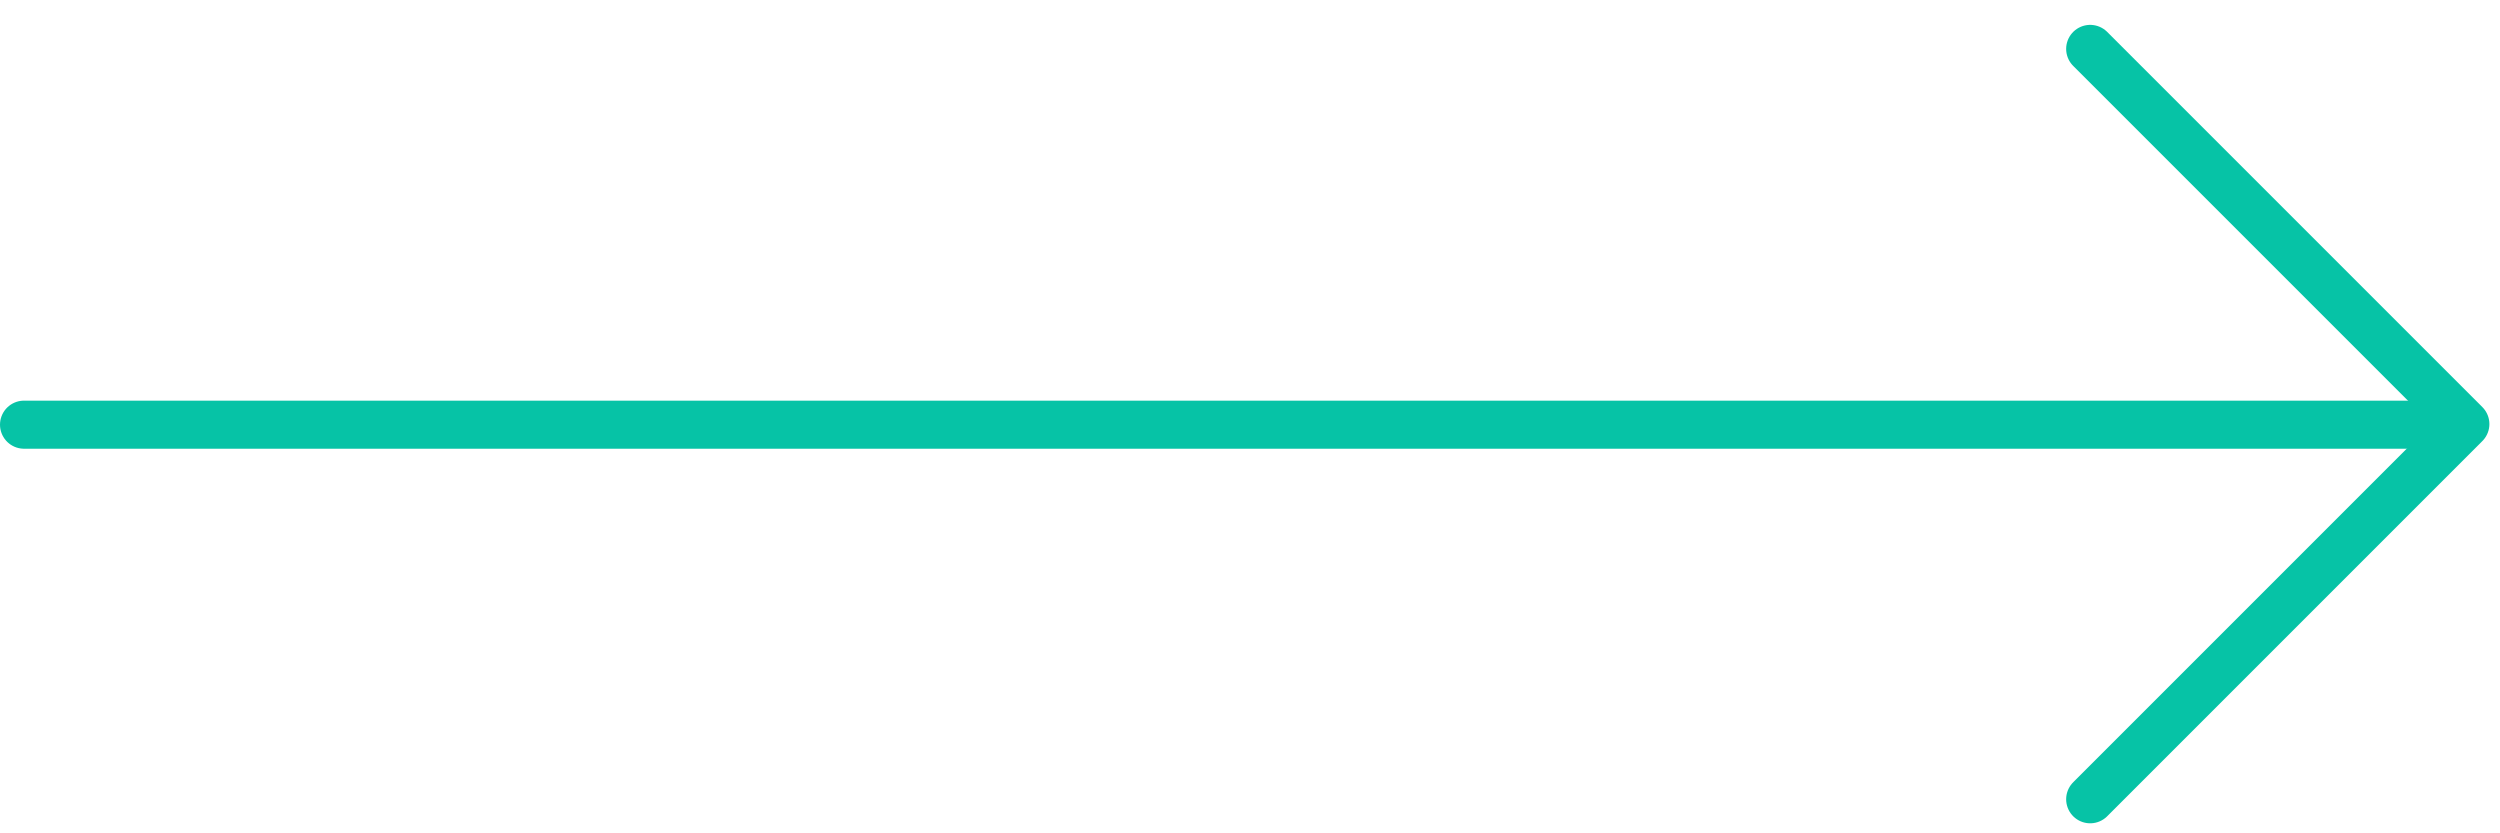 <svg width="78" height="26" viewBox="0 0 78 26" fill="none" xmlns="http://www.w3.org/2000/svg">
<g id="Group 50">
<line id="Line 10" x1="0.75" y1="13.25" x2="75.25" y2="13.25" stroke="#06C3A6" stroke-width="1.5" stroke-linecap="round" stroke-linejoin="round"/>
<path id="Rectangle 2" d="M65.214 1.526L76.919 13.231L65.214 24.937" stroke="#06C3A6" stroke-width="1.5" stroke-linecap="round" stroke-linejoin="round"/>
</g>
</svg>
